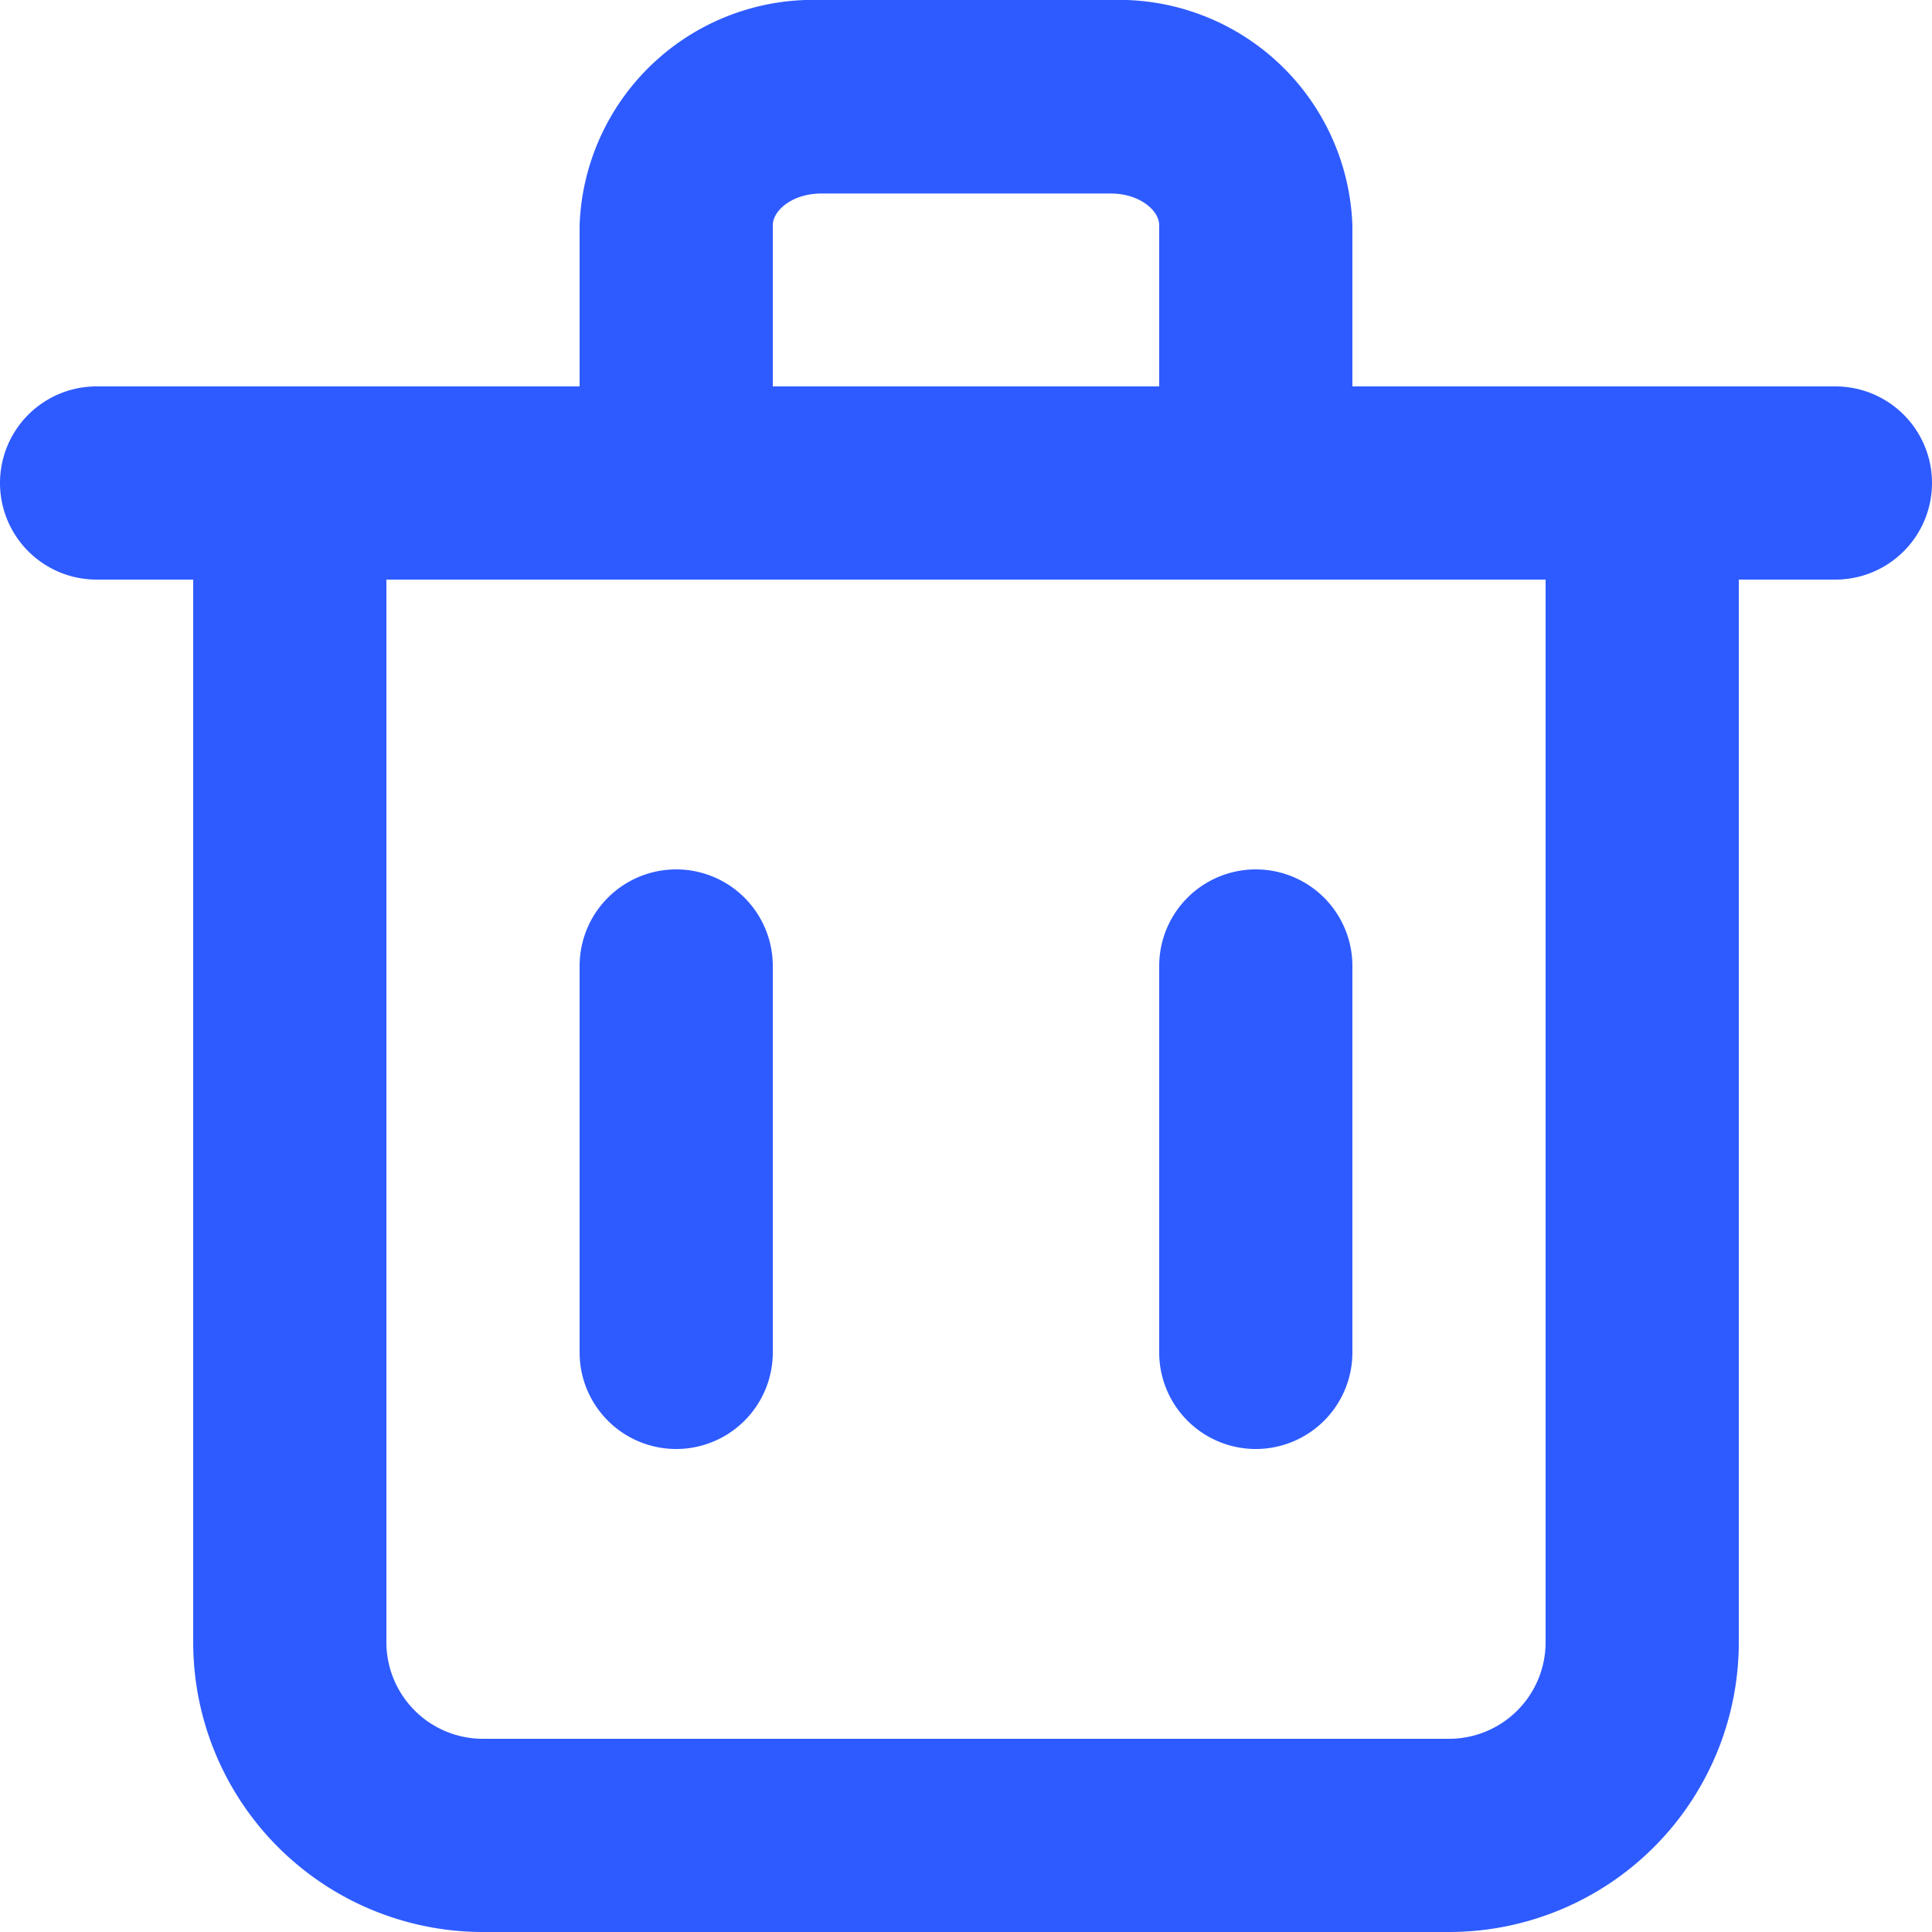<svg width="12" height="12" fill="none" xmlns="http://www.w3.org/2000/svg"><path d="M11.4 2.4h-3v-1A1.452 1.452 0 006.9 0H5.1a1.452 1.452 0 00-1.5 1.398V2.4h-3a.6.6 0 100 1.2h.6v6.6A1.8 1.8 0 003 12h6a1.8 1.8 0 001.8-1.8V3.6h.6a.6.6 0 000-1.2zm-6.6-1c0-.096.126-.198.3-.198h1.8c.174 0 .3.102.3.198v1H4.8V1.399zm4.8 8.8a.6.6 0 01-.6.6H3a.6.6 0 01-.6-.6V3.6h7.2v6.6z" fill="#2E5BFF"/><path d="M4.2 9a.6.6 0 00.6-.6V6a.6.6 0 10-1.2 0v2.4a.6.6 0 00.6.6zm3.6 0a.6.6 0 00.6-.6V6a.6.6 0 10-1.2 0v2.4a.6.6 0 00.6.6z" fill="#2E5BFF"/></svg>